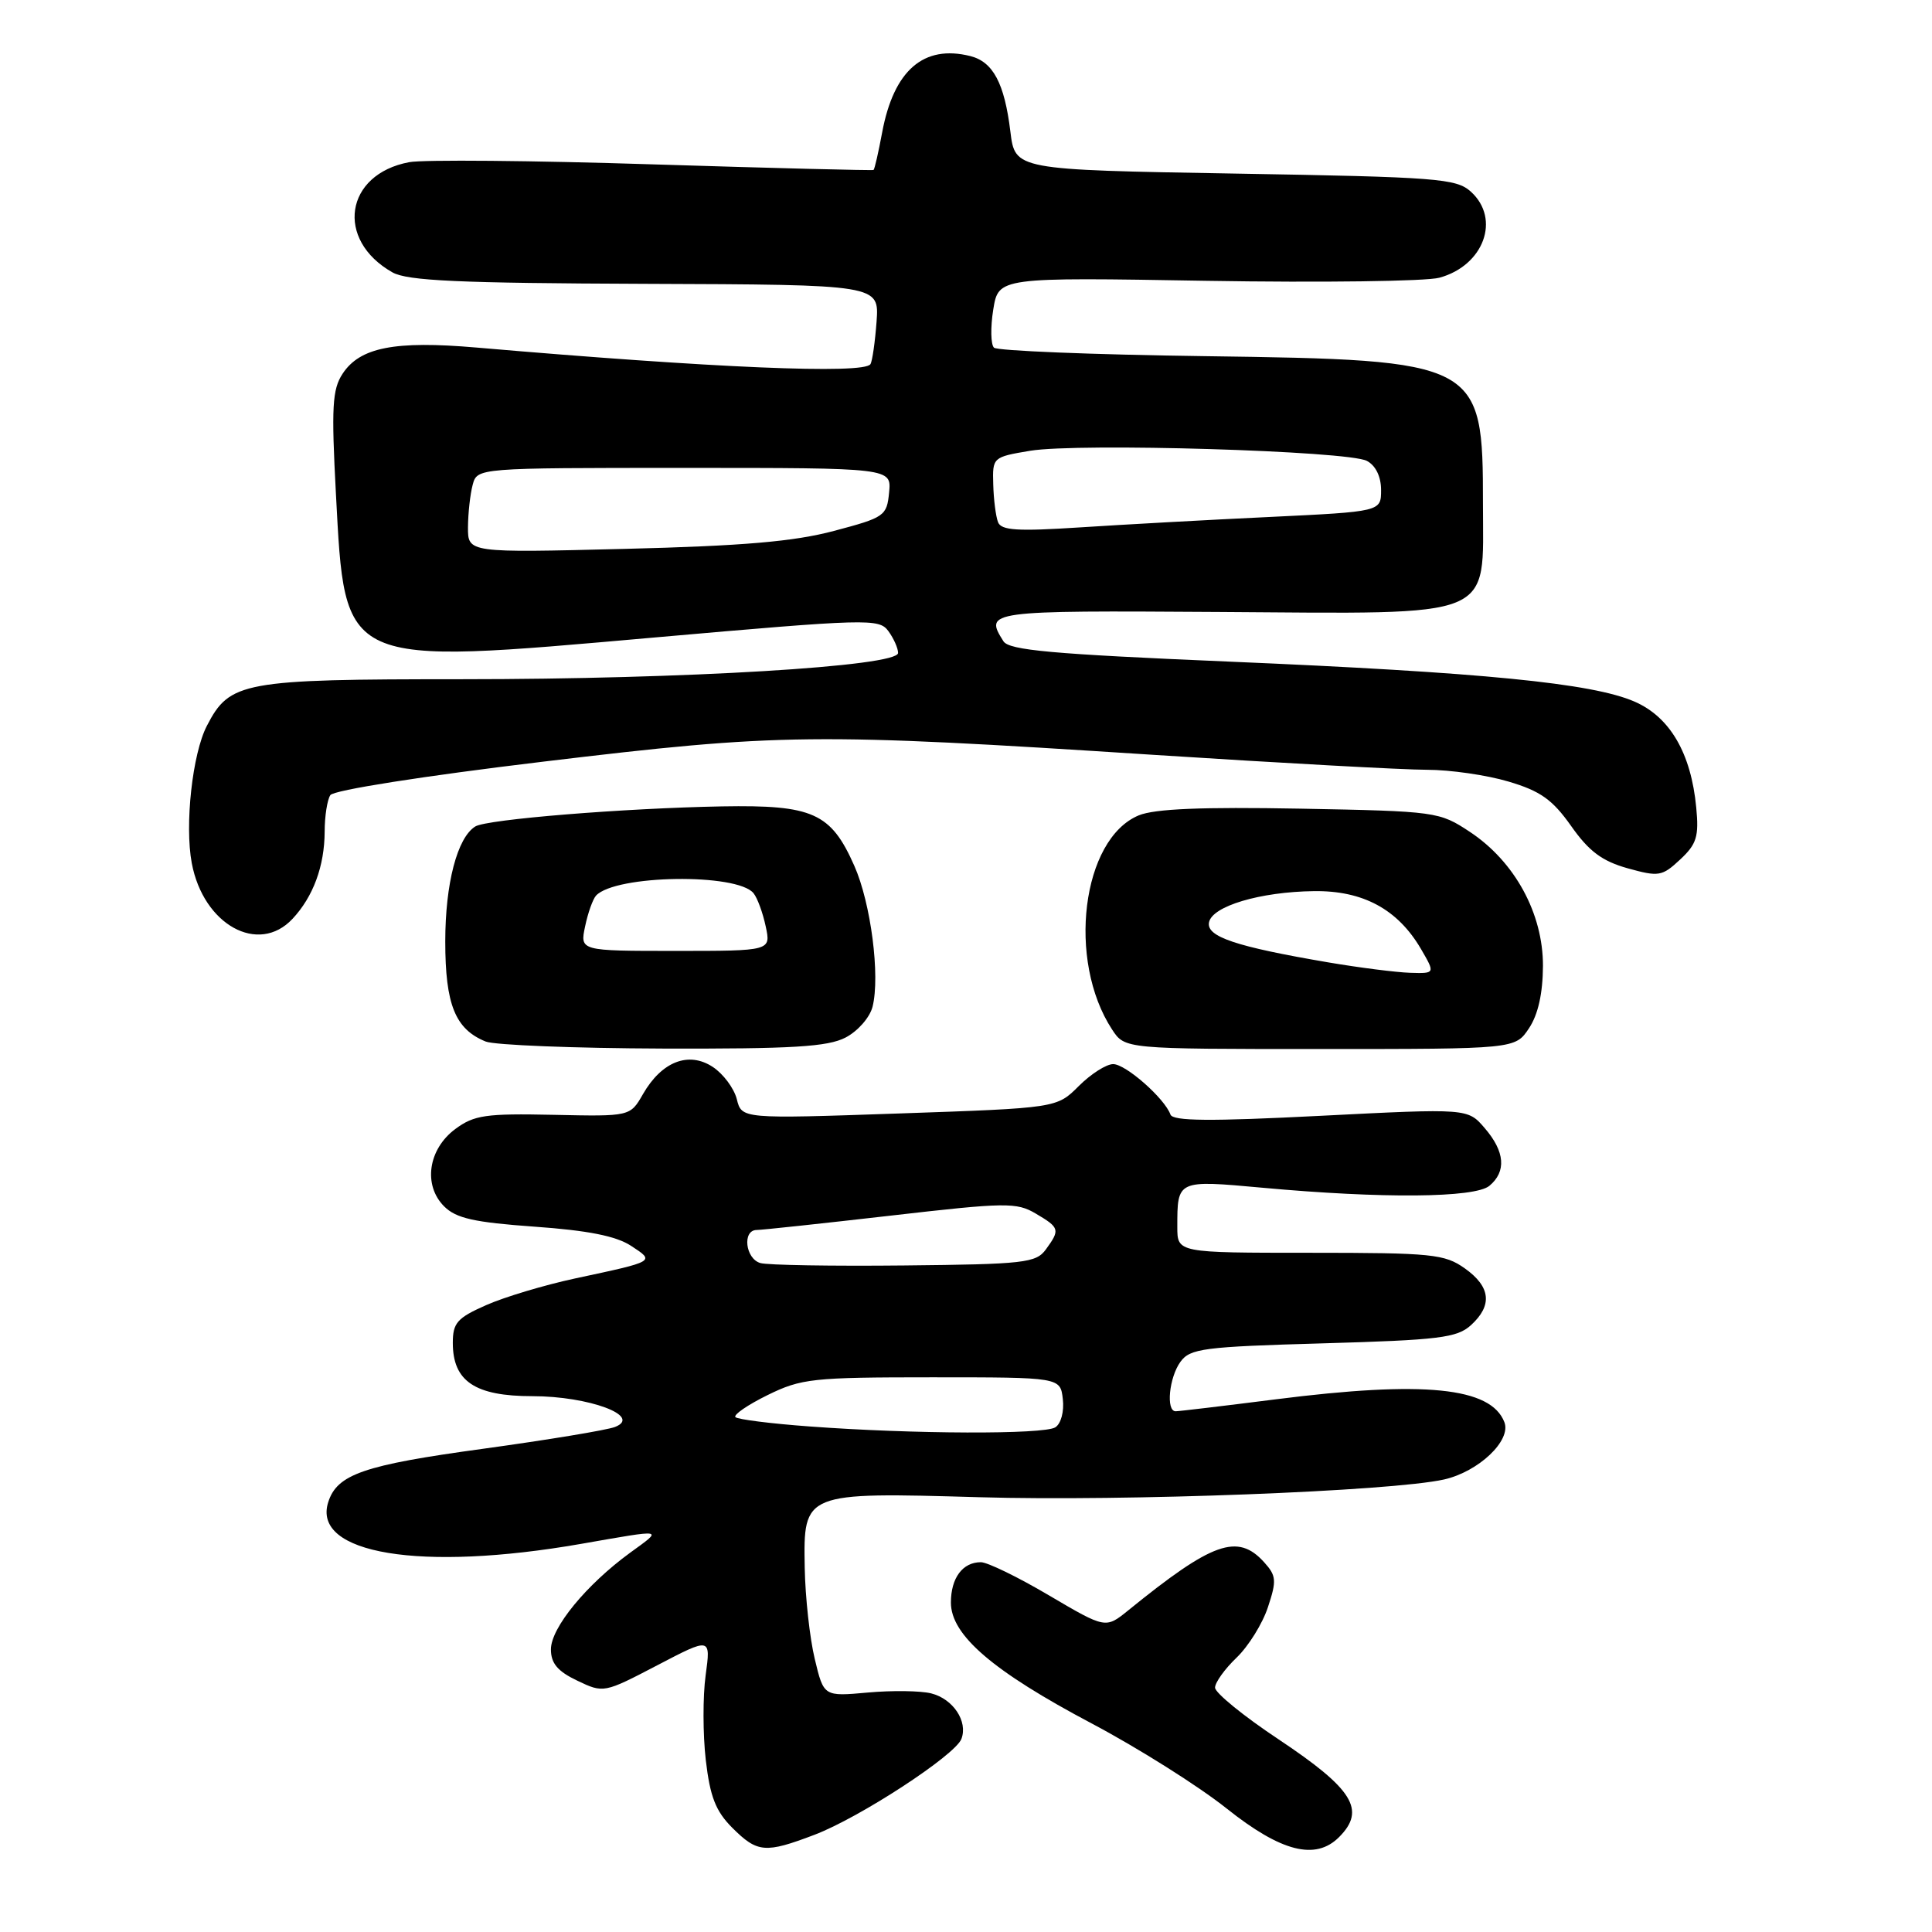 <?xml version="1.0" encoding="UTF-8" standalone="no"?>
<!DOCTYPE svg PUBLIC "-//W3C//DTD SVG 1.1//EN" "http://www.w3.org/Graphics/SVG/1.1/DTD/svg11.dtd" >
<svg xmlns="http://www.w3.org/2000/svg" xmlns:xlink="http://www.w3.org/1999/xlink" version="1.1" viewBox="0 0 256 256">
 <g >
 <path fill="currentColor"
d=" M 107.92 243.12 C 113.90 240.85 126.56 232.59 127.39 230.42 C 128.28 228.10 126.30 225.11 123.38 224.38 C 121.97 224.03 118.20 223.98 114.99 224.27 C 109.15 224.80 109.15 224.80 107.96 219.82 C 107.30 217.09 106.70 211.64 106.63 207.72 C 106.45 197.73 106.48 197.72 129.77 198.39 C 149.12 198.95 184.35 197.60 191.34 196.04 C 195.91 195.01 200.28 190.88 199.34 188.45 C 197.56 183.81 188.69 182.92 169.03 185.42 C 162.17 186.29 156.21 187.00 155.78 187.00 C 154.47 187.00 154.91 182.51 156.42 180.44 C 157.70 178.68 159.49 178.45 175.31 178.00 C 190.68 177.56 193.05 177.27 194.90 175.60 C 197.79 172.97 197.53 170.51 194.10 168.07 C 191.42 166.17 189.78 166.00 173.60 166.00 C 156.00 166.00 156.00 166.00 156.00 162.58 C 156.00 156.33 155.96 156.35 167.27 157.38 C 183.20 158.84 195.41 158.73 197.35 157.13 C 199.62 155.24 199.42 152.60 196.74 149.49 C 194.49 146.86 194.49 146.86 174.99 147.85 C 160.31 148.60 155.40 148.56 155.09 147.68 C 154.32 145.54 149.17 141.00 147.50 141.00 C 146.59 141.00 144.54 142.31 142.94 143.91 C 140.03 146.82 140.03 146.82 119.15 147.54 C 98.28 148.26 98.28 148.26 97.63 145.64 C 97.26 144.20 95.83 142.28 94.44 141.37 C 91.24 139.27 87.68 140.66 85.20 144.97 C 83.50 147.94 83.50 147.94 73.33 147.72 C 64.36 147.53 62.83 147.75 60.33 149.60 C 56.73 152.27 56.04 157.04 58.85 159.85 C 60.43 161.43 62.82 161.97 70.83 162.54 C 77.90 163.04 81.64 163.78 83.62 165.08 C 86.81 167.17 86.92 167.11 76.16 169.41 C 72.13 170.28 66.84 171.86 64.41 172.94 C 60.58 174.63 60.00 175.29 60.00 177.94 C 60.00 183.03 62.94 185.00 70.55 185.00 C 78.03 185.00 85.16 187.65 81.49 189.08 C 80.40 189.50 72.53 190.80 64.01 191.97 C 48.18 194.13 44.66 195.35 43.49 199.05 C 41.31 205.90 55.73 208.28 77.00 204.57 C 88.23 202.61 87.89 202.55 83.50 205.74 C 77.69 209.98 73.00 215.69 73.00 218.55 C 73.00 220.40 73.89 221.46 76.50 222.70 C 79.97 224.36 80.04 224.34 87.09 220.66 C 94.19 216.95 94.19 216.95 93.50 221.99 C 93.12 224.77 93.13 229.82 93.52 233.22 C 94.09 238.09 94.83 239.99 97.04 242.20 C 100.36 245.51 101.40 245.60 107.92 243.12 Z  M 177.43 243.43 C 181.03 239.83 179.31 237.06 169.40 230.46 C 164.78 227.39 161.00 224.31 161.00 223.62 C 161.00 222.94 162.29 221.14 163.86 219.64 C 165.43 218.13 167.30 215.13 168.01 212.95 C 169.18 209.43 169.12 208.79 167.50 207.00 C 164.00 203.13 160.66 204.32 149.50 213.38 C 146.50 215.81 146.50 215.81 139.02 211.41 C 134.91 208.98 130.84 207.00 129.97 207.00 C 127.55 207.00 126.00 209.09 126.00 212.35 C 126.00 216.67 131.56 221.44 144.68 228.38 C 150.80 231.62 158.83 236.68 162.53 239.63 C 169.75 245.38 174.31 246.55 177.43 243.43 Z  M 112.04 137.48 C 113.66 136.64 115.26 134.82 115.62 133.39 C 116.64 129.31 115.40 119.68 113.20 114.72 C 110.10 107.71 107.71 106.64 95.68 106.85 C 82.69 107.09 64.51 108.56 62.98 109.51 C 60.59 110.99 59.00 117.07 59.00 124.75 C 59.00 133.11 60.32 136.38 64.36 138.01 C 65.54 138.48 76.08 138.90 87.80 138.94 C 104.98 138.99 109.67 138.71 112.04 137.48 Z  M 202.60 136.25 C 203.81 134.43 204.43 131.63 204.45 127.99 C 204.47 121.05 200.72 114.17 194.77 110.23 C 190.72 107.55 190.34 107.49 172.26 107.15 C 159.23 106.91 153.01 107.17 150.89 108.04 C 143.35 111.17 141.35 127.25 147.36 136.42 C 149.05 139.00 149.05 139.00 174.91 139.00 C 200.77 139.00 200.77 139.00 202.60 136.25 Z  M 38.76 121.75 C 41.50 118.82 43.00 114.77 43.02 110.18 C 43.02 108.16 43.36 105.99 43.77 105.36 C 44.19 104.70 56.08 102.83 72.00 100.92 C 103.46 97.15 107.73 97.10 153.00 100.03 C 169.78 101.11 186.01 102.00 189.07 102.00 C 192.13 102.00 197.00 102.70 199.88 103.56 C 204.11 104.81 205.71 105.95 208.19 109.46 C 210.54 112.80 212.28 114.10 215.66 115.05 C 219.80 116.20 220.23 116.13 222.63 113.89 C 224.82 111.85 225.13 110.84 224.76 107.00 C 224.08 99.81 221.28 95.00 216.57 92.96 C 210.95 90.52 196.43 89.09 162.70 87.66 C 139.40 86.67 133.71 86.16 132.96 84.97 C 130.41 80.94 130.76 80.89 161.57 81.09 C 198.65 81.33 196.50 82.21 196.50 66.78 C 196.50 47.89 196.14 47.70 159.50 47.19 C 144.65 46.99 132.15 46.48 131.71 46.07 C 131.28 45.66 131.23 43.39 131.61 41.03 C 132.30 36.74 132.30 36.74 159.90 37.21 C 175.08 37.46 188.95 37.28 190.72 36.80 C 196.61 35.20 198.88 29.01 194.90 25.40 C 192.96 23.65 190.50 23.46 163.65 23.00 C 134.50 22.50 134.50 22.50 133.88 17.43 C 133.10 11.04 131.59 8.19 128.57 7.43 C 122.39 5.88 118.43 9.31 116.89 17.55 C 116.40 20.18 115.89 22.42 115.75 22.52 C 115.61 22.61 102.46 22.28 86.53 21.78 C 70.60 21.27 56.06 21.14 54.22 21.49 C 45.70 23.08 44.38 31.78 52.00 36.09 C 53.99 37.21 60.79 37.52 85.50 37.61 C 116.50 37.72 116.50 37.72 116.15 42.61 C 115.95 45.30 115.59 47.84 115.34 48.25 C 114.51 49.61 94.49 48.76 63.11 46.05 C 52.30 45.12 47.69 46.02 45.39 49.53 C 44.03 51.60 43.90 53.96 44.51 65.41 C 45.75 88.50 44.97 88.15 86.73 84.47 C 115.02 81.98 116.48 81.94 117.71 83.62 C 118.42 84.59 119.00 85.89 119.00 86.52 C 119.00 88.30 90.81 90.00 61.20 90.00 C 32.11 90.00 30.44 90.31 27.41 96.18 C 25.49 99.88 24.46 109.30 25.41 114.37 C 26.94 122.54 34.24 126.58 38.76 121.75 Z  M 107.25 189.01 C 102.16 188.64 97.75 188.08 97.45 187.78 C 97.14 187.48 99.06 186.16 101.70 184.86 C 106.18 182.66 107.65 182.50 123.50 182.50 C 140.50 182.50 140.50 182.50 140.83 185.39 C 141.02 187.03 140.59 188.65 139.83 189.13 C 138.31 190.09 120.96 190.03 107.25 189.01 Z  M 100.75 167.36 C 98.77 166.79 98.33 163.01 100.25 162.98 C 100.94 162.98 108.92 162.12 118.00 161.08 C 133.29 159.32 134.70 159.30 137.25 160.81 C 140.42 162.68 140.49 162.94 138.58 165.56 C 137.28 167.34 135.72 167.52 119.83 167.68 C 110.30 167.78 101.71 167.64 100.75 167.36 Z  M 77.53 122.75 C 77.90 120.96 78.56 119.13 78.98 118.67 C 81.56 115.91 97.69 115.67 99.85 118.36 C 100.36 118.99 101.08 120.96 101.46 122.75 C 102.16 126.00 102.16 126.00 89.50 126.00 C 76.84 126.00 76.84 126.00 77.53 122.75 Z  M 176.00 127.52 C 163.74 125.43 159.83 124.12 160.20 122.22 C 160.61 120.07 166.96 118.17 174.10 118.08 C 180.60 117.99 185.21 120.48 188.29 125.75 C 190.18 129.00 190.18 129.00 186.84 128.90 C 185.00 128.84 180.12 128.22 176.00 127.52 Z  M 62.01 69.87 C 62.02 68.02 62.30 65.49 62.63 64.25 C 63.23 62.00 63.23 62.00 90.68 62.00 C 118.13 62.00 118.13 62.00 117.81 65.25 C 117.51 68.37 117.22 68.57 110.50 70.35 C 105.20 71.76 98.46 72.34 82.75 72.73 C 62.00 73.25 62.00 73.25 62.01 69.87 Z  M 132.24 69.18 C 131.95 68.42 131.66 66.17 131.61 64.18 C 131.50 60.60 131.55 60.56 136.50 59.73 C 142.89 58.67 178.64 59.74 181.12 61.07 C 182.29 61.69 183.00 63.16 183.00 64.93 C 183.00 67.79 183.00 67.79 168.25 68.50 C 160.14 68.88 148.84 69.51 143.13 69.88 C 134.79 70.42 132.66 70.29 132.24 69.18 Z "/>
</g>
</svg>